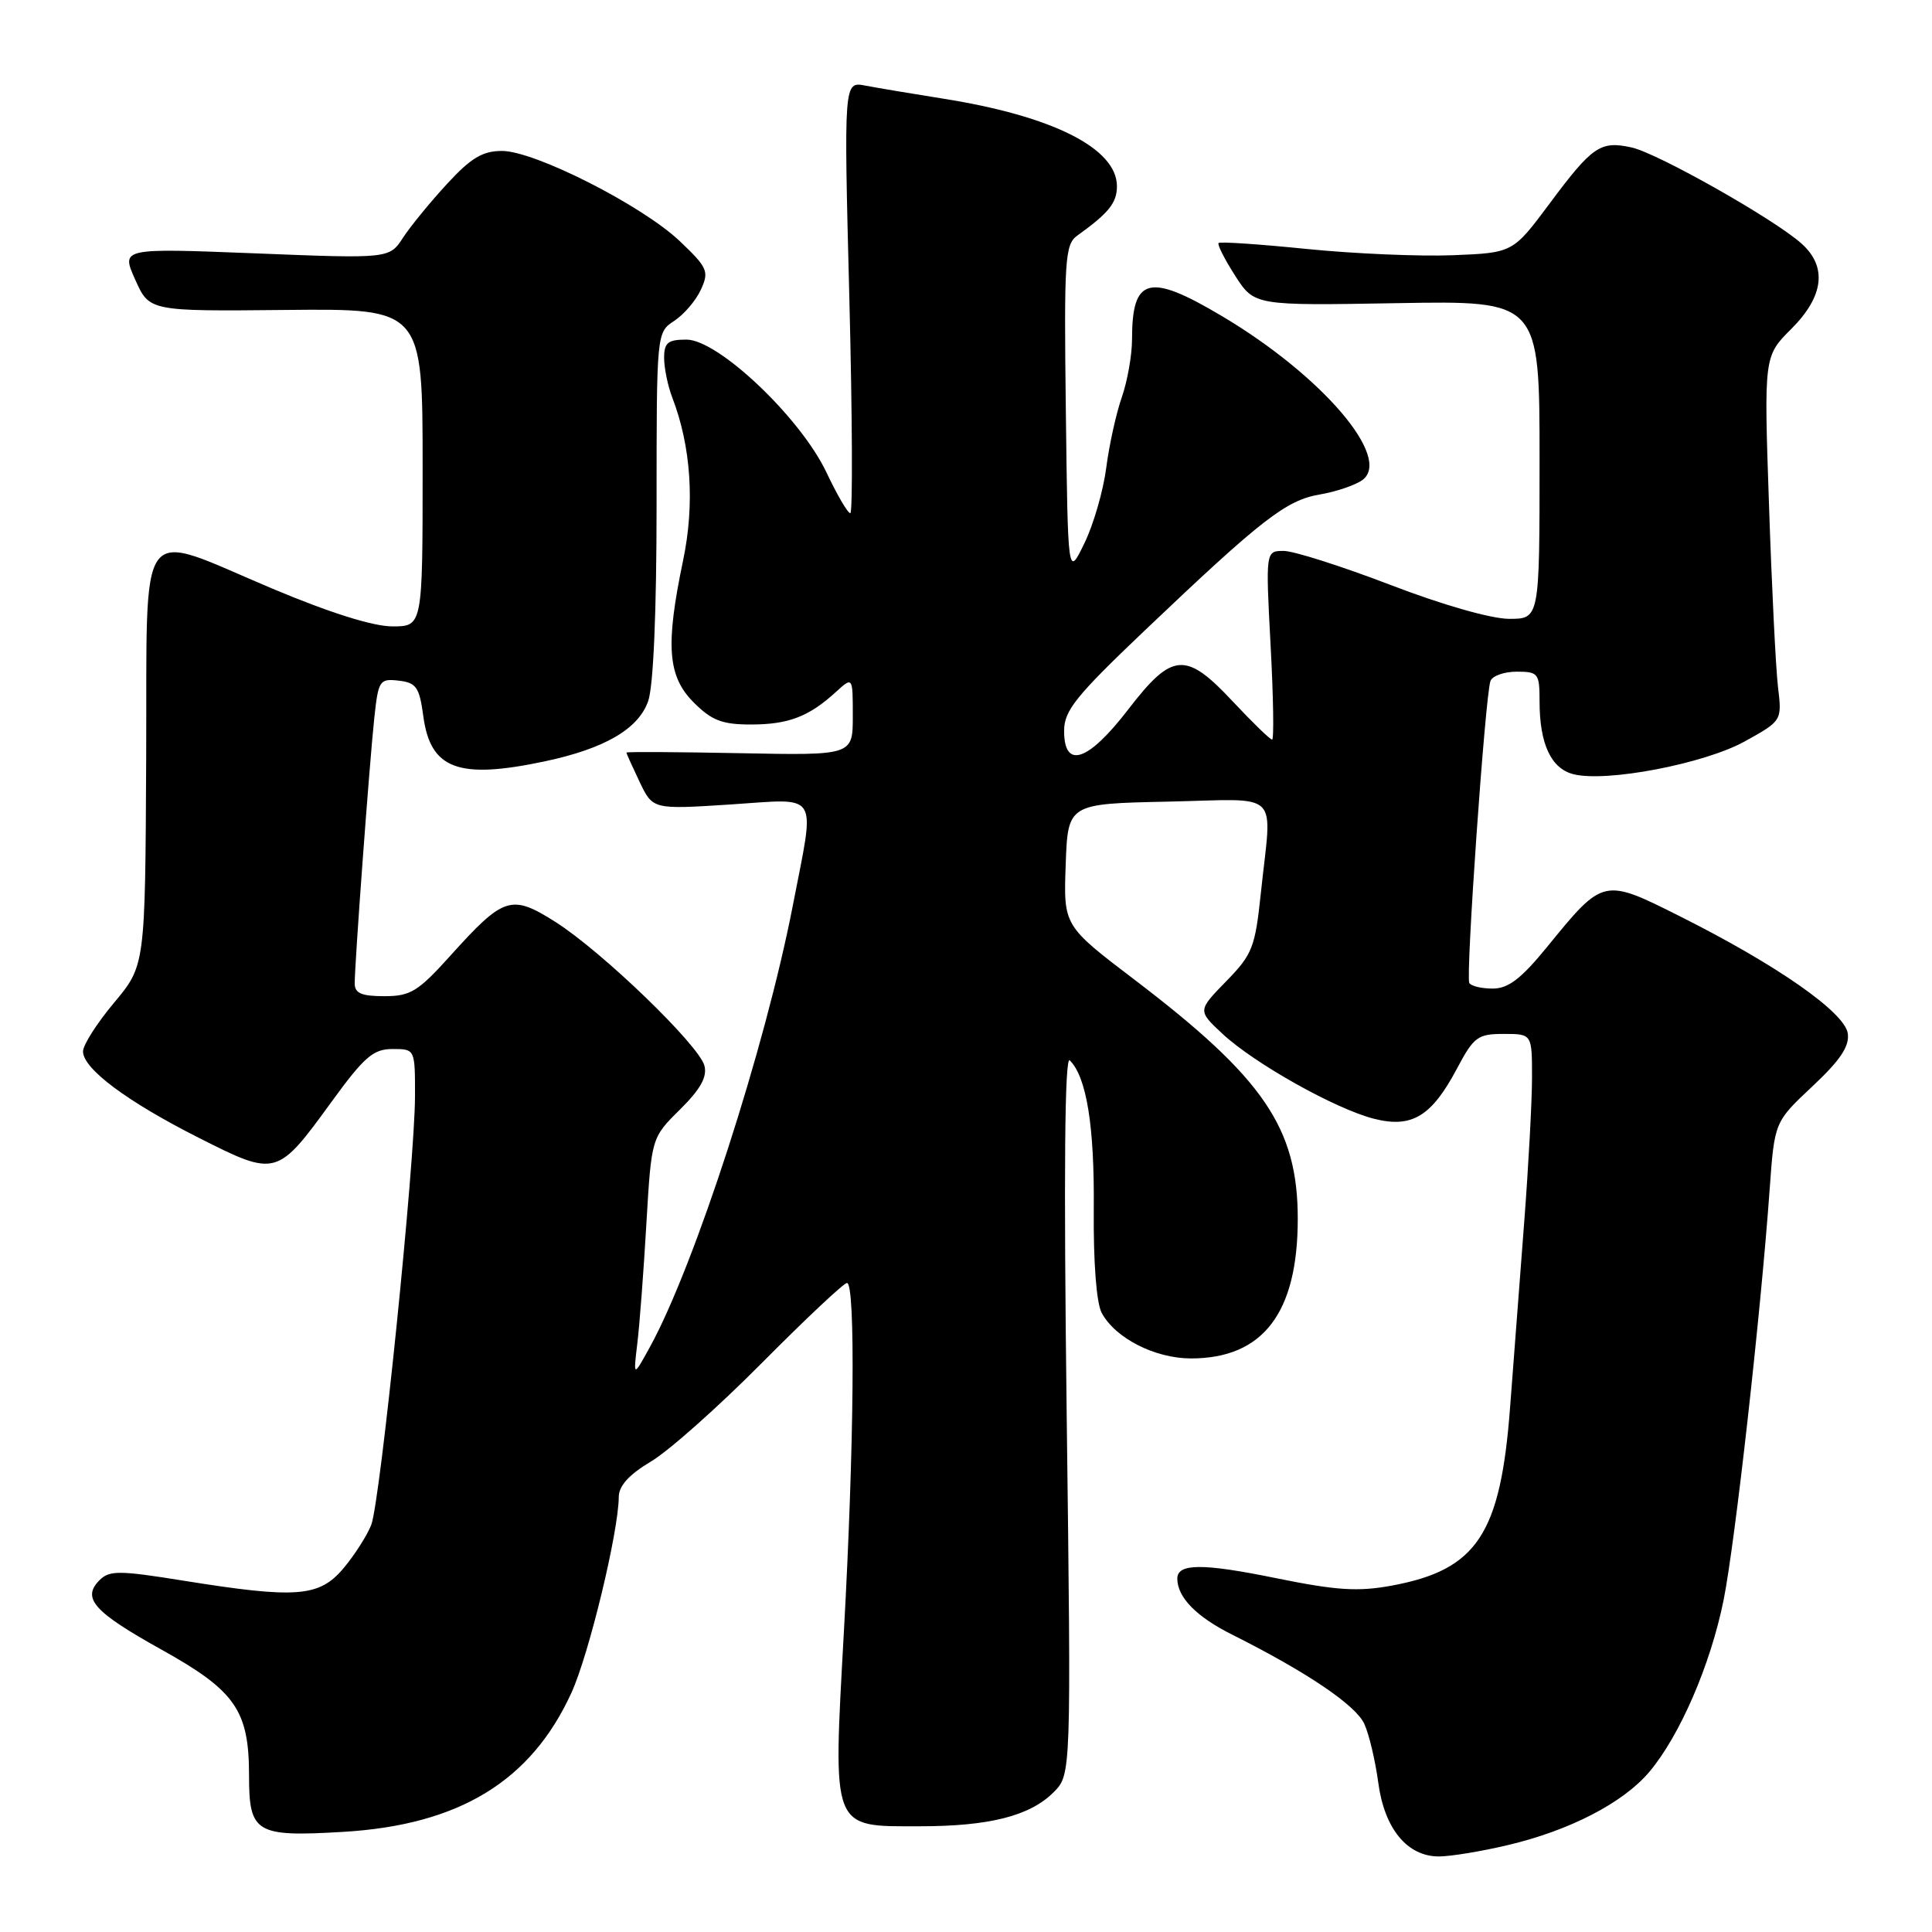 <?xml version="1.0" encoding="UTF-8" standalone="no"?>
<!DOCTYPE svg PUBLIC "-//W3C//DTD SVG 1.1//EN" "http://www.w3.org/Graphics/SVG/1.1/DTD/svg11.dtd" >
<svg xmlns="http://www.w3.org/2000/svg" xmlns:xlink="http://www.w3.org/1999/xlink" version="1.1" viewBox="0 0 256 256">
 <g >
 <path fill="currentColor"
d=" M 199.77 244.49 C 207.98 242.56 215.07 238.89 218.53 234.80 C 222.59 229.99 226.66 220.58 228.39 212.00 C 229.90 204.46 233.30 174.20 234.49 157.58 C 235.13 148.66 235.13 148.66 240.15 143.95 C 243.87 140.46 245.08 138.64 244.84 136.93 C 244.43 134.14 235.48 127.88 222.69 121.46 C 212.43 116.31 212.48 116.30 205.00 125.47 C 201.58 129.67 199.86 130.99 197.81 130.99 C 196.33 131.00 194.92 130.66 194.69 130.25 C 194.19 129.39 196.80 92.16 197.49 90.25 C 197.73 89.56 199.30 89.00 200.97 89.00 C 203.83 89.00 204.00 89.22 204.00 92.93 C 204.00 98.58 205.52 101.84 208.50 102.59 C 212.88 103.69 225.84 101.20 231.19 98.24 C 236.13 95.50 236.13 95.50 235.59 91.00 C 235.30 88.53 234.76 77.66 234.40 66.85 C 233.73 47.20 233.73 47.20 237.37 43.57 C 241.66 39.27 242.14 35.38 238.75 32.31 C 235.23 29.11 219.67 20.31 216.20 19.54 C 212.06 18.63 211.00 19.35 205.31 27.00 C 200.46 33.50 200.46 33.50 192.48 33.82 C 188.09 33.99 179.40 33.62 173.16 32.99 C 166.93 32.36 161.67 32.00 161.47 32.20 C 161.27 32.39 162.26 34.34 163.66 36.53 C 166.22 40.50 166.22 40.50 185.11 40.17 C 204.00 39.84 204.00 39.84 204.00 60.92 C 204.00 82.00 204.00 82.00 199.97 82.00 C 197.61 82.00 191.12 80.15 184.23 77.50 C 177.78 75.03 171.42 73.00 170.10 73.00 C 167.70 73.00 167.70 73.00 168.36 85.50 C 168.73 92.37 168.82 98.00 168.56 98.00 C 168.29 98.00 165.98 95.75 163.40 93.00 C 157.11 86.27 155.35 86.40 149.50 94.00 C 144.18 100.92 141.00 101.99 141.00 96.85 C 141.00 94.16 142.53 92.25 151.75 83.48 C 167.18 68.80 170.43 66.27 174.89 65.52 C 177.05 65.15 179.58 64.29 180.52 63.61 C 184.52 60.69 175.18 49.77 161.94 41.90 C 152.23 36.12 150.00 36.70 150.00 44.96 C 150.00 47.04 149.39 50.49 148.65 52.62 C 147.90 54.76 146.97 58.98 146.58 62.00 C 146.19 65.03 144.89 69.53 143.68 72.00 C 141.50 76.50 141.50 76.50 141.23 54.50 C 140.98 34.42 141.11 32.39 142.73 31.23 C 146.92 28.22 148.00 26.88 148.00 24.68 C 148.00 19.66 139.49 15.37 124.96 13.07 C 120.86 12.42 116.22 11.64 114.65 11.34 C 111.81 10.80 111.81 10.80 112.54 39.40 C 112.94 55.13 113.00 68.00 112.67 68.00 C 112.33 68.00 110.91 65.56 109.50 62.58 C 106.07 55.34 95.17 45.00 90.96 45.00 C 88.49 45.00 88.00 45.40 88.00 47.43 C 88.00 48.77 88.49 51.14 89.08 52.68 C 91.57 59.14 92.08 66.76 90.52 74.23 C 88.15 85.56 88.46 89.61 91.92 93.08 C 94.31 95.47 95.69 96.00 99.49 96.00 C 104.46 96.00 107.17 94.97 110.75 91.70 C 113.00 89.65 113.00 89.65 113.00 94.88 C 113.00 100.10 113.00 100.10 98.00 99.80 C 89.75 99.64 83.00 99.60 83.00 99.72 C 83.00 99.83 83.79 101.58 84.75 103.60 C 86.50 107.26 86.50 107.26 96.75 106.60 C 108.78 105.82 108.03 104.61 105.05 120.00 C 101.40 138.81 92.05 167.69 86.11 178.50 C 83.91 182.50 83.91 182.50 84.45 178.00 C 84.75 175.53 85.29 168.38 85.65 162.13 C 86.32 150.76 86.32 150.76 90.10 147.02 C 92.82 144.33 93.73 142.69 93.34 141.21 C 92.63 138.49 79.77 126.08 73.61 122.17 C 67.74 118.45 66.76 118.77 59.67 126.64 C 55.39 131.39 54.39 132.00 50.92 132.00 C 47.90 132.00 47.00 131.61 47.00 130.31 C 47.00 127.64 48.96 101.08 49.59 95.19 C 50.13 90.14 50.29 89.90 52.83 90.19 C 55.16 90.46 55.57 91.05 56.09 94.89 C 57.03 101.93 60.73 103.31 72.20 100.88 C 80.14 99.19 84.60 96.59 85.89 92.89 C 86.58 90.91 87.00 81.03 87.00 66.87 C 87.00 44.05 87.00 44.05 89.35 42.51 C 90.64 41.66 92.23 39.80 92.88 38.36 C 93.98 35.96 93.76 35.46 90.08 31.96 C 85.10 27.23 70.87 20.00 66.51 20.00 C 63.95 20.00 62.40 20.93 59.26 24.34 C 57.06 26.72 54.43 29.93 53.42 31.47 C 51.59 34.28 51.59 34.28 33.81 33.57 C 16.04 32.87 16.04 32.87 17.92 37.06 C 19.79 41.25 19.79 41.25 37.90 41.07 C 56.00 40.89 56.00 40.89 56.00 61.94 C 56.00 83.00 56.00 83.00 51.99 83.00 C 49.43 83.00 43.68 81.19 36.10 78.00 C 17.84 70.32 19.52 68.06 19.37 100.47 C 19.24 127.93 19.24 127.93 15.12 132.86 C 12.85 135.56 11.00 138.47 11.00 139.32 C 11.00 141.61 16.85 145.98 26.41 150.80 C 36.60 155.95 36.72 155.91 43.92 146.01 C 48.27 140.03 49.46 139.00 52.01 139.00 C 55.00 139.00 55.00 139.00 54.99 145.25 C 54.98 154.04 50.39 198.97 49.19 202.06 C 48.64 203.46 46.99 206.05 45.51 207.81 C 42.30 211.62 39.29 211.85 24.33 209.45 C 15.82 208.08 14.50 208.07 13.20 209.37 C 10.80 211.77 12.40 213.58 21.41 218.59 C 31.20 224.04 33.00 226.64 33.00 235.28 C 33.00 242.90 33.88 243.42 45.51 242.73 C 60.86 241.81 70.35 236.02 75.71 224.32 C 78.03 219.25 81.96 203.00 81.99 198.35 C 82.00 196.88 83.36 195.38 86.25 193.66 C 88.59 192.28 95.22 186.38 100.98 180.57 C 106.75 174.76 111.81 170.00 112.23 170.00 C 113.37 170.00 113.18 191.58 111.82 216.21 C 110.36 242.74 110.07 242.00 121.90 241.99 C 131.09 241.99 136.47 240.62 139.60 237.49 C 141.94 235.15 141.94 235.15 141.34 187.33 C 140.94 155.24 141.08 139.83 141.75 140.50 C 143.98 142.72 145.03 149.22 144.93 160.22 C 144.87 167.25 145.28 172.65 145.98 173.96 C 147.77 177.31 153.02 179.99 157.80 180.00 C 167.35 180.00 171.96 173.99 171.96 161.50 C 171.96 149.46 167.45 142.85 150.32 129.81 C 140.92 122.66 140.92 122.66 141.21 114.58 C 141.50 106.50 141.50 106.50 154.75 106.22 C 170.02 105.90 168.53 104.44 167.07 118.33 C 166.31 125.55 165.96 126.46 162.47 130.03 C 158.69 133.91 158.69 133.91 161.98 136.98 C 166.17 140.89 176.96 146.95 182.06 148.24 C 187.07 149.52 189.70 147.93 193.05 141.60 C 195.29 137.38 195.81 137.00 199.25 137.00 C 203.00 137.00 203.00 137.00 203.00 142.75 C 203.00 145.91 202.53 154.57 201.96 162.00 C 201.39 169.43 200.55 180.47 200.09 186.54 C 198.82 203.31 195.70 208.01 184.43 210.10 C 179.91 210.93 177.11 210.75 168.96 209.09 C 159.36 207.13 156.00 207.15 156.00 209.17 C 156.00 211.65 158.52 214.23 163.29 216.61 C 173.18 221.57 179.65 225.94 180.78 228.43 C 181.41 229.80 182.23 233.28 182.62 236.16 C 183.43 242.32 186.47 246.01 190.70 245.99 C 192.24 245.98 196.32 245.31 199.77 244.49 Z "/>
</g>
</svg>